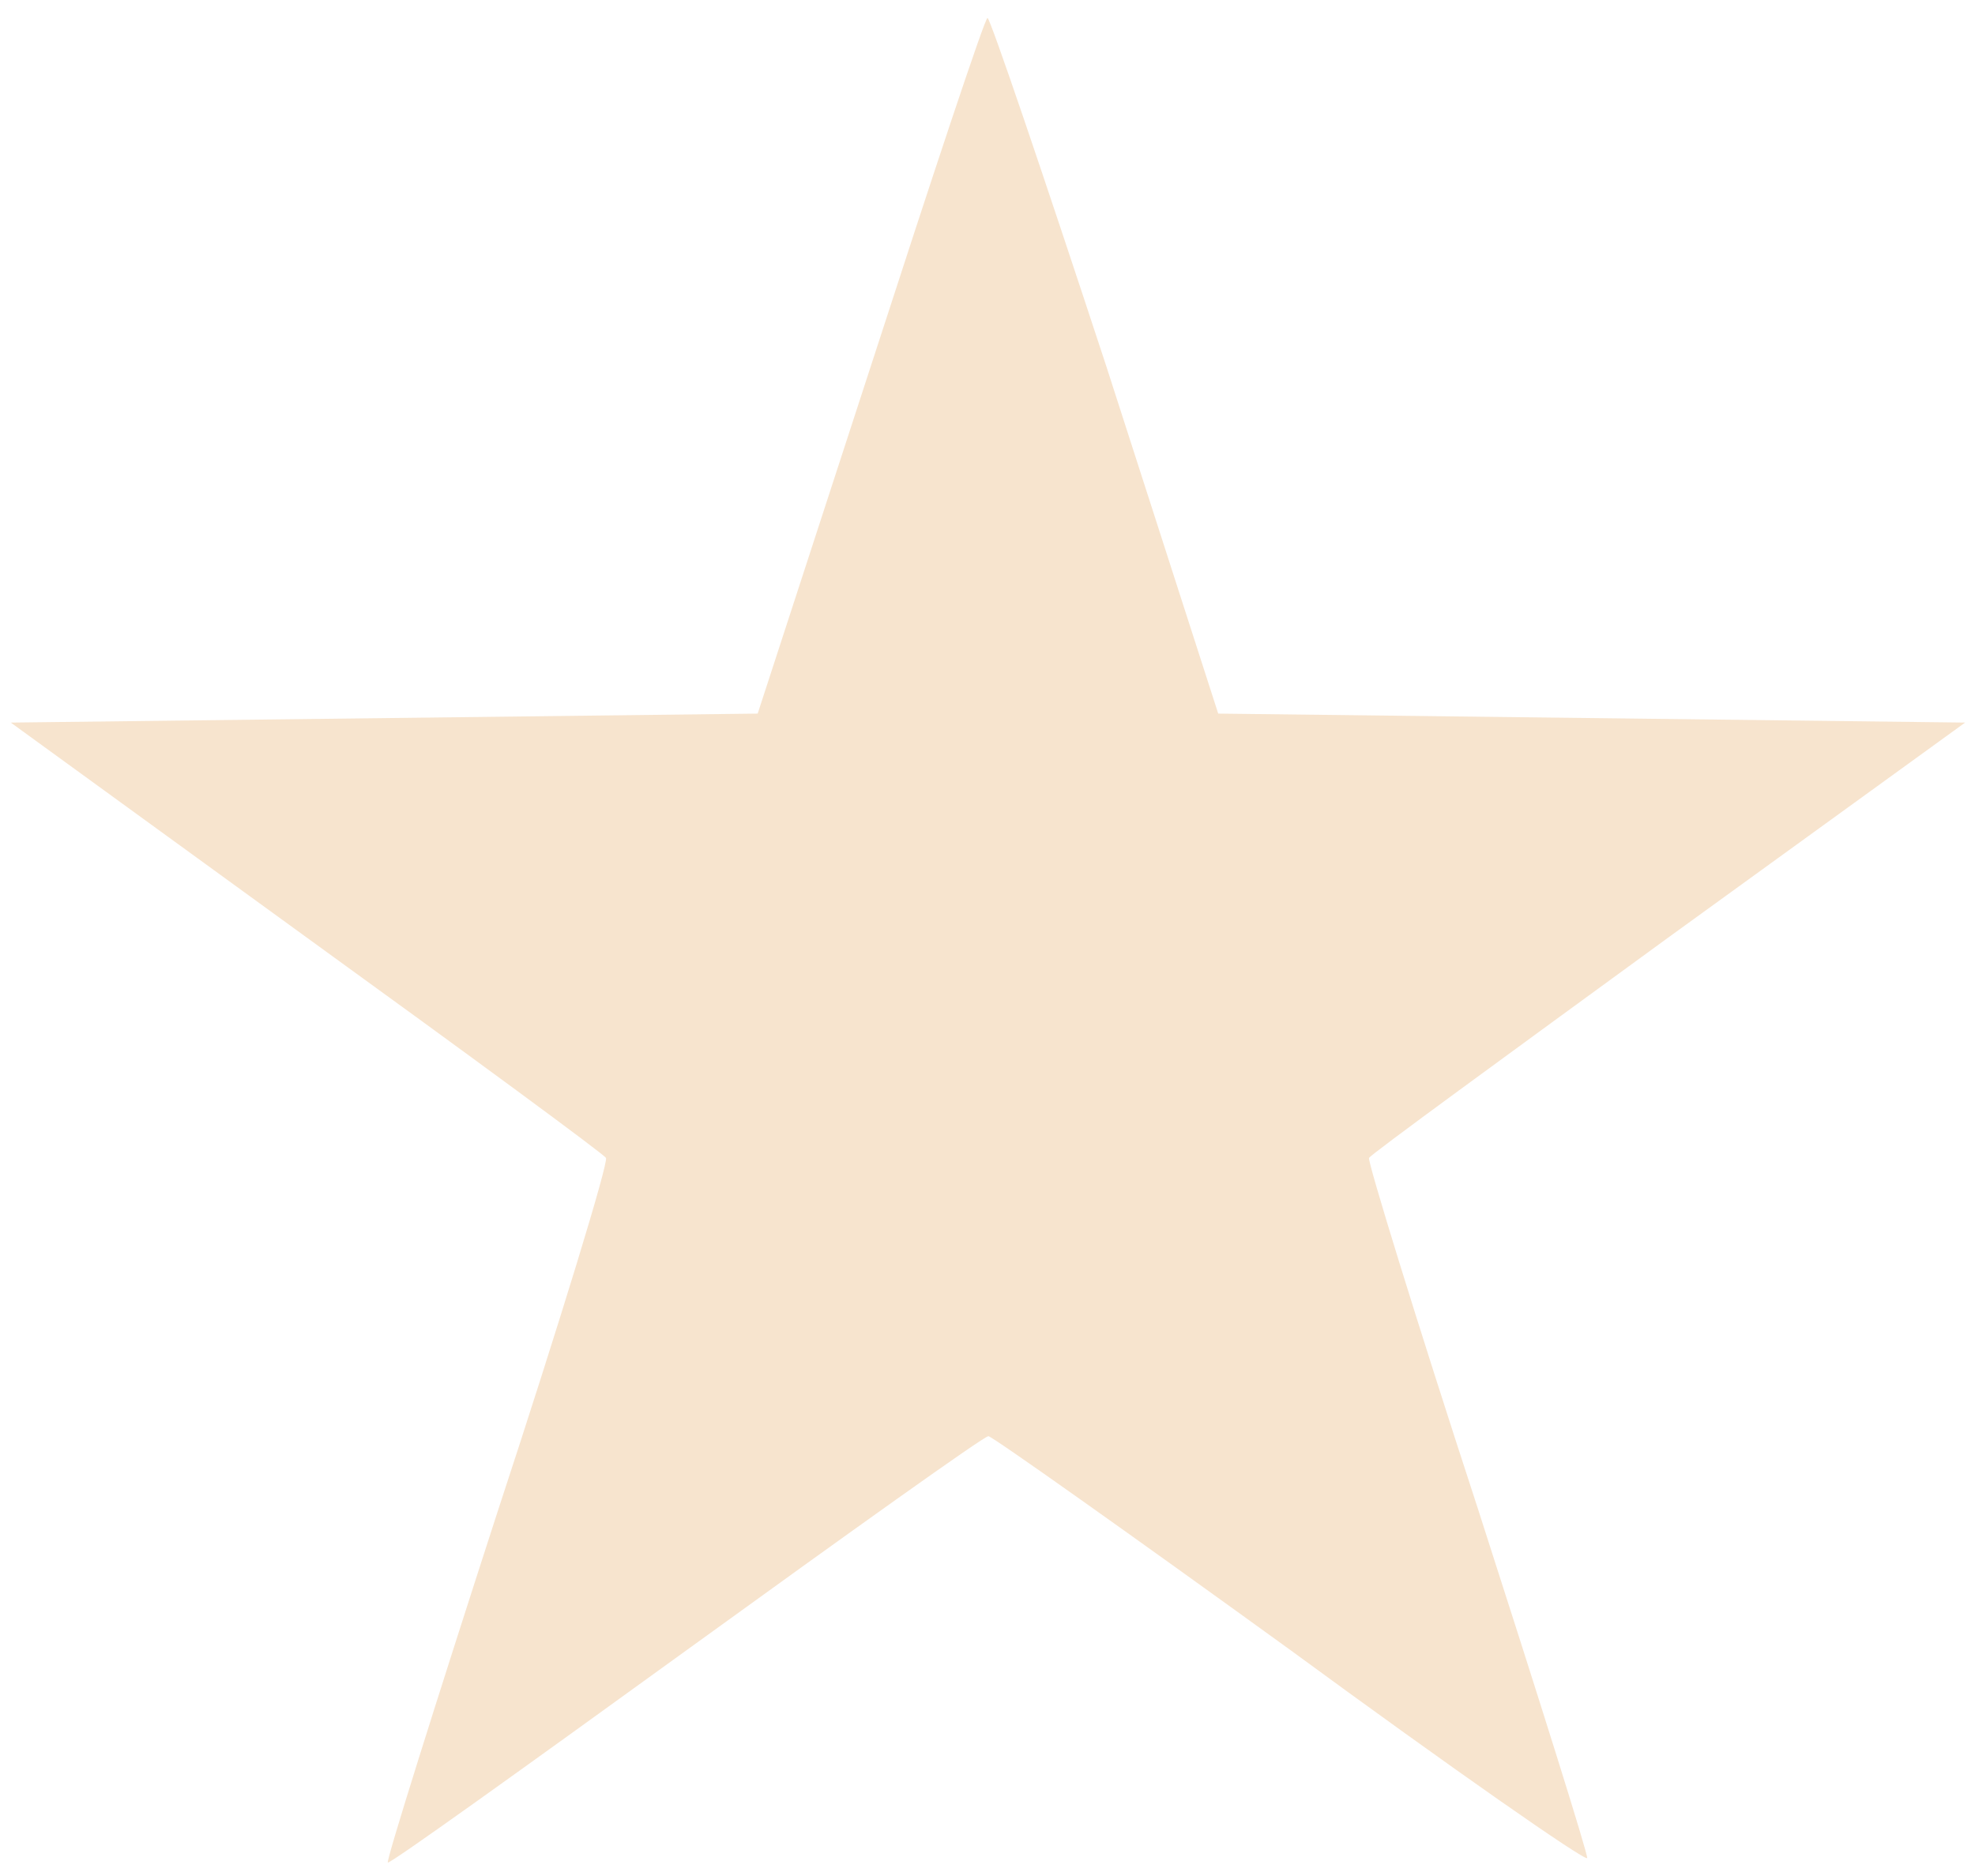 <?xml version="1.0" standalone="no"?>
<!DOCTYPE svg PUBLIC "-//W3C//DTD SVG 20010904//EN"
 "http://www.w3.org/TR/2001/REC-SVG-20010904/DTD/svg10.dtd">
<svg version="1.0" xmlns="http://www.w3.org/2000/svg"
 width="220pt" height="209pt" viewBox="0 0 220 209"
 preserveAspectRatio="xMidYMid meet">
<g transform="translate(0,209) scale(0.1,-0.1)"
fill="#f7e4ce" stroke="none">
<path d="M970 1682 l-126 -387 -416 -5 -416 -5 329 -239 c181 -131 332 -242
334 -246 3 -5 -51 -182 -121 -395 -69 -213 -124 -388 -122 -390 2 -2 151 105
332 236 181 131 332 239 337 239 4 0 155 -107 336 -238 180 -132 329 -236 331
-232 1 4 -54 179 -122 390 -69 211 -123 387 -121 390 2 4 153 114 334 246
l330 239 -416 5 -416 5 -125 388 c-70 213 -129 387 -132 387 -3 0 -61 -175
-130 -388z"/>
</g>
</svg>
